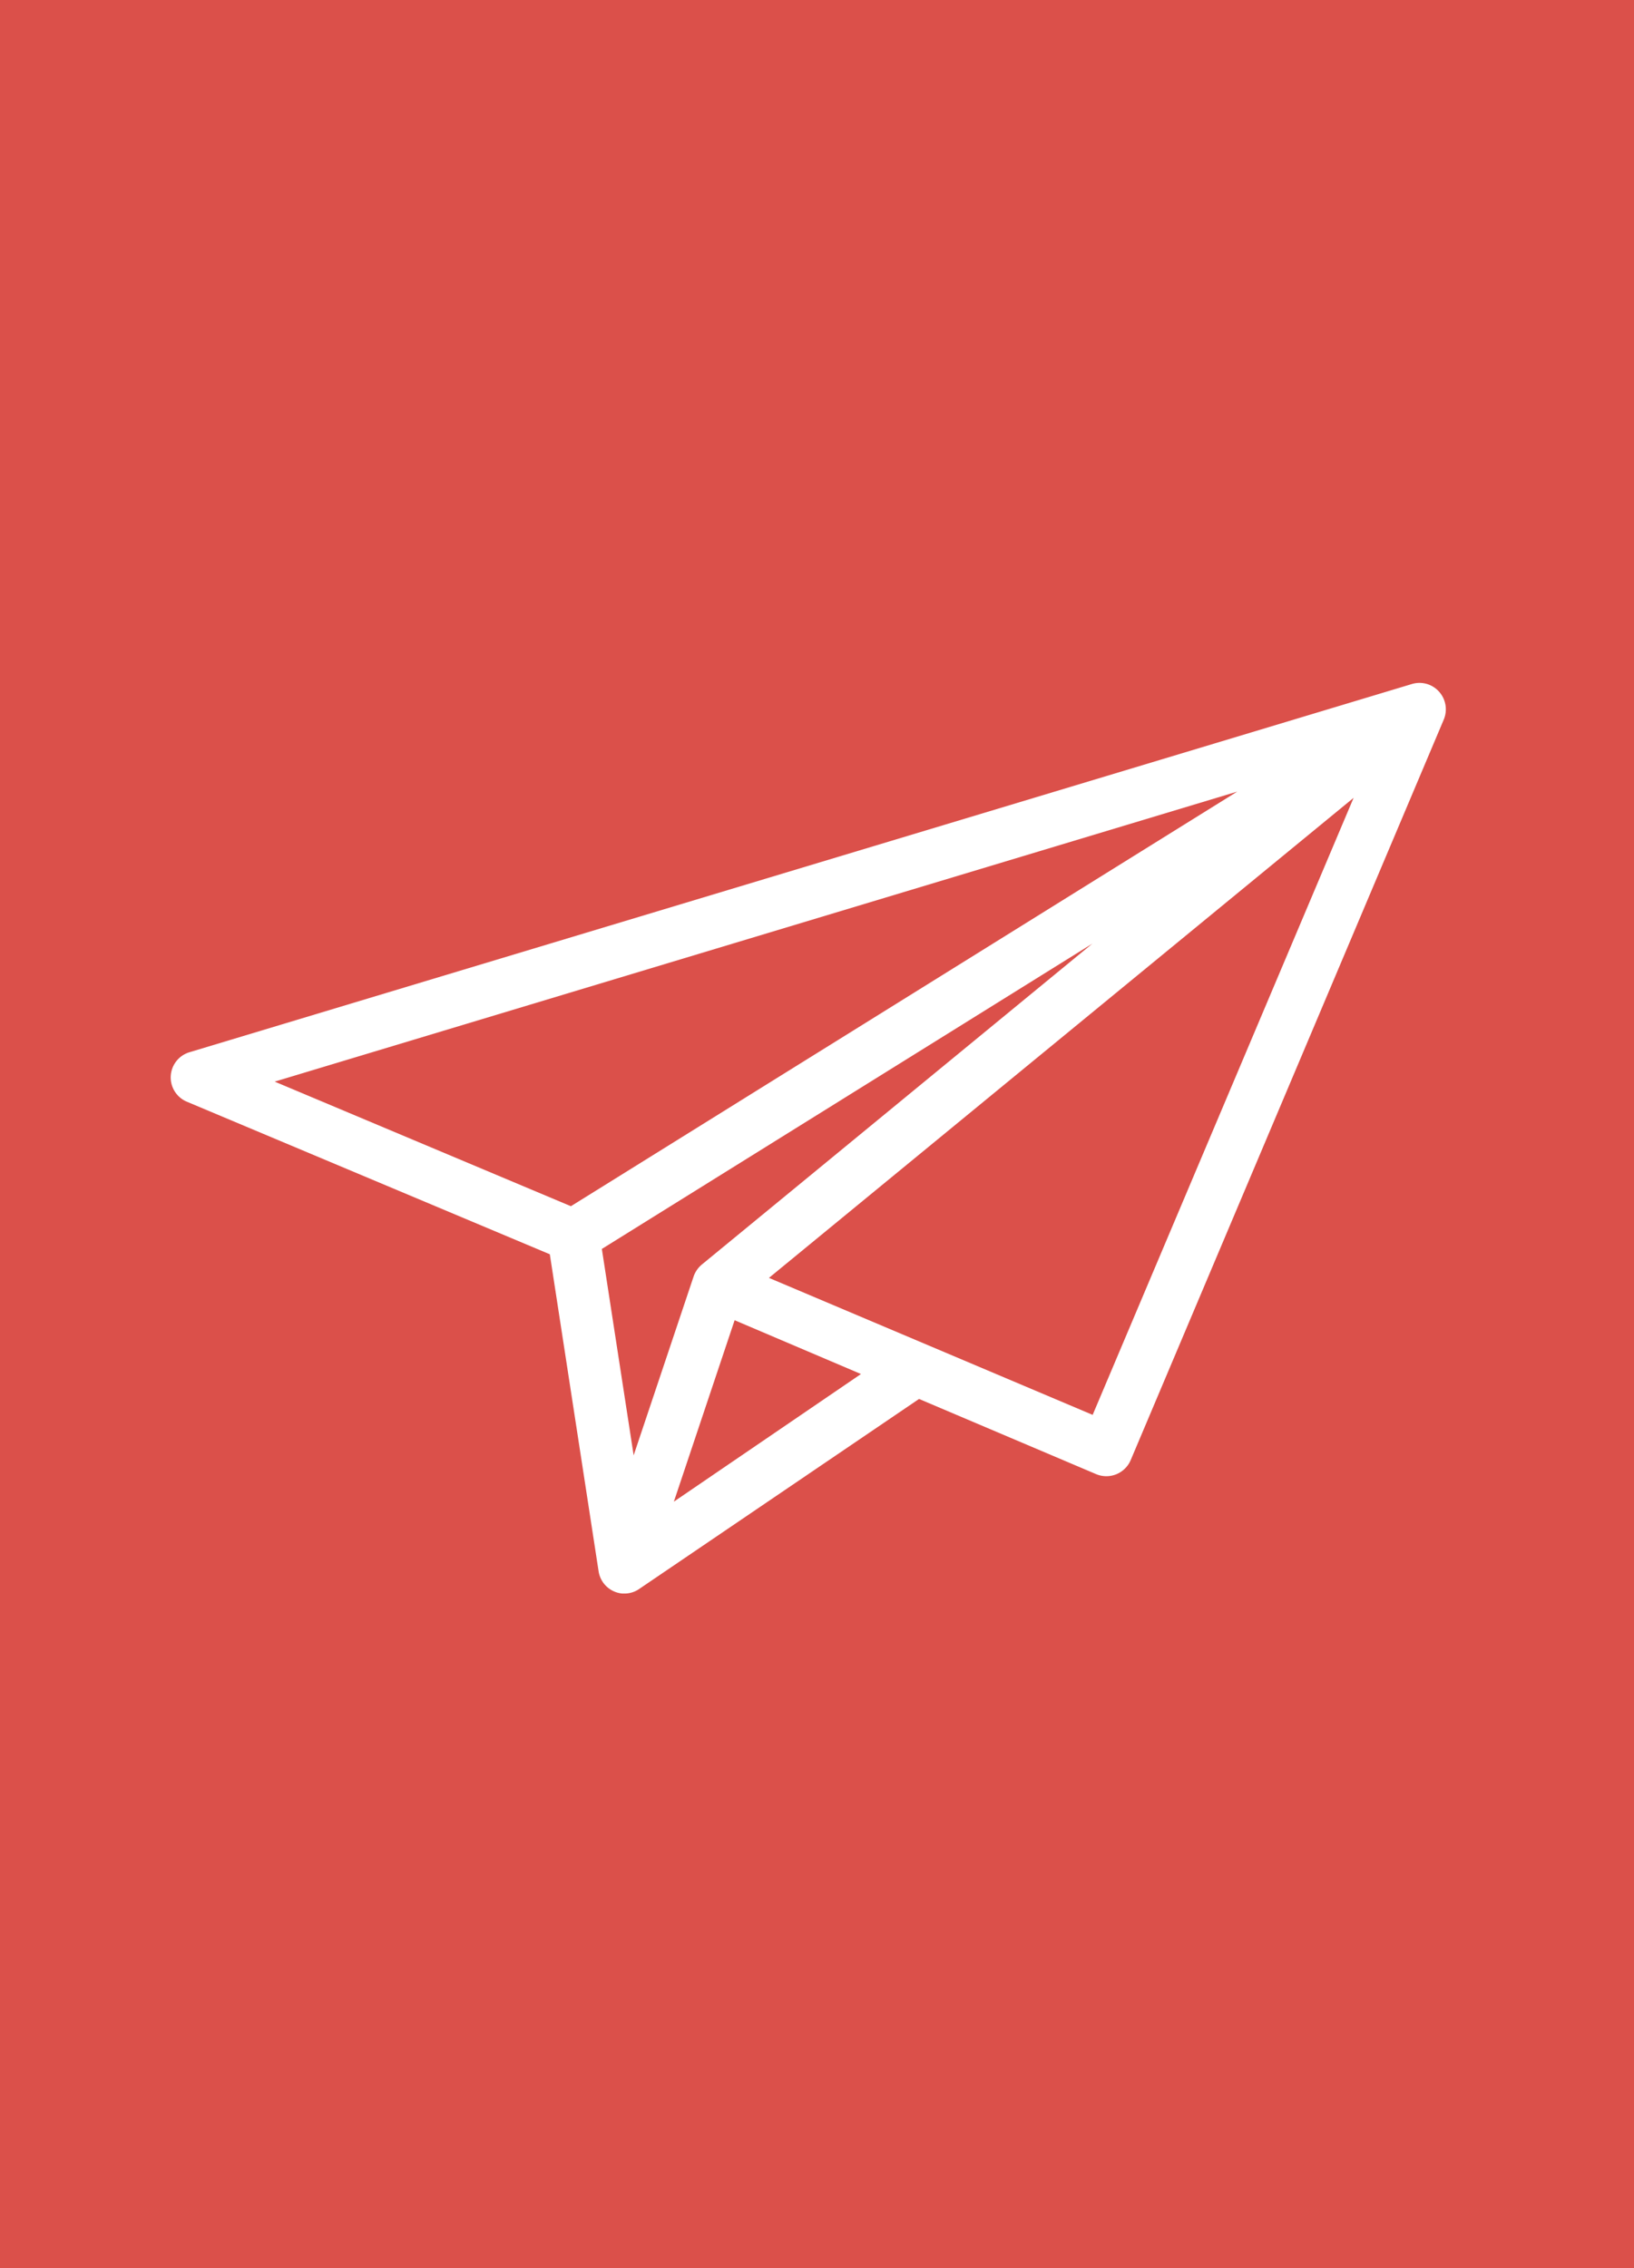 <svg xmlns="http://www.w3.org/2000/svg" width="67" height="93" viewBox="0 0 67 93">
  <g id="Symbol_42_1" data-name="Symbol 42 – 1" transform="translate(-25 -270)">
    <rect id="Rectangle_265" data-name="Rectangle 265" width="67" height="93" transform="translate(25 270)" fill="#db504a"/>
    <g id="Asset_47" data-name="Asset 47" transform="translate(32.003 297.998)">
      <g id="Layer_1" data-name="Layer 1" transform="translate(-0.002 0.002)">
        <path id="Path_213" data-name="Path 213" d="M52,.359A1.075,1.075,0,0,0,50.891.049L.767,15.147a1.079,1.079,0,0,0-.108,2.029l14.883,6.256,2,13a1.079,1.079,0,0,0,.976.911h.091a1.058,1.058,0,0,0,.6-.19h0l11.472-7.789,7.262,3.083a1.084,1.084,0,0,0,1.416-.574L52.2,1.5A1.084,1.084,0,0,0,52,.359ZM4.26,16.352,43.728,4.461l-27.322,17Zm13.415,6.861L37.791,10.692,21.781,23.848h0a1.105,1.105,0,0,0-.341.488l-2.461,7.34Zm2.953,10.362,2.491-7.439L28.3,28.342ZM37.8,30.017,24.527,24.4,48.5,4.716Z" transform="translate(0.002 -0.002)" fill="#fff"/>
      </g>
    </g>
  </g>
</svg>
